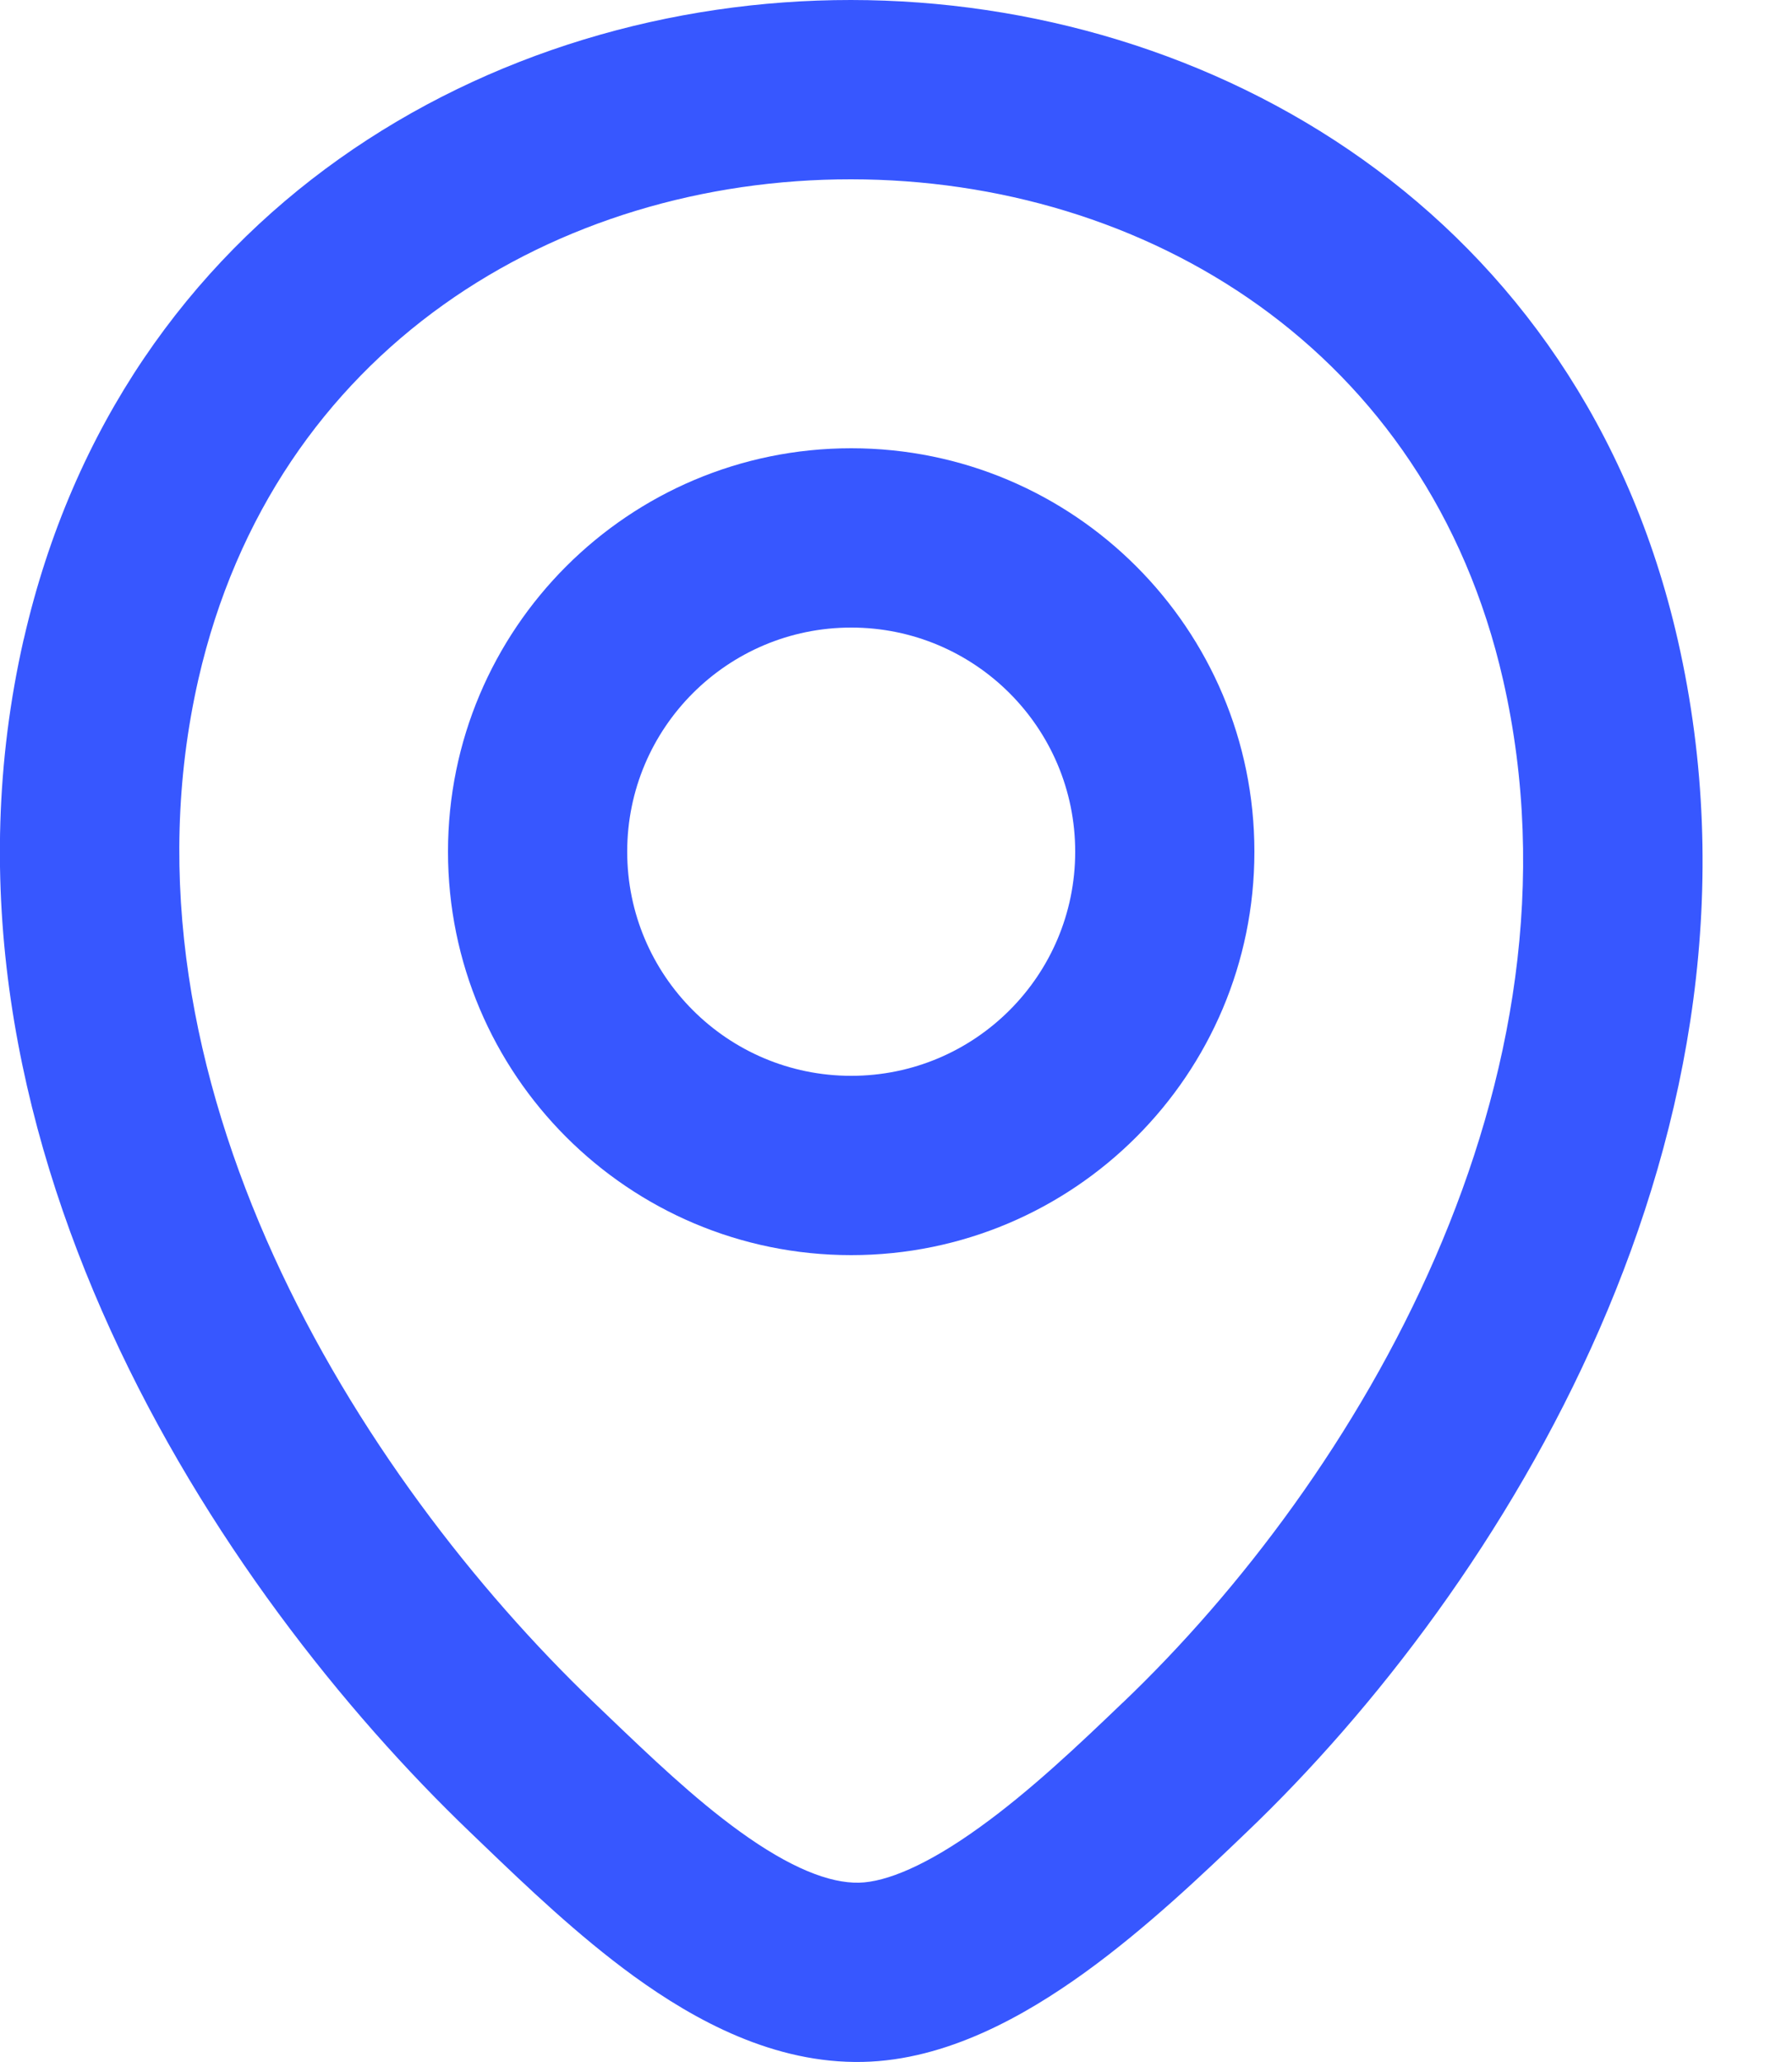 <svg width="20" height="23" viewBox="0 0 20 23" fill="none" xmlns="http://www.w3.org/2000/svg">
<path fill-rule="evenodd" clip-rule="evenodd" d="M9.498 2C6.226 1.998 3.061 3.879 2.214 7.577C1.2 12.029 3.997 16.47 6.63 18.992C6.678 19.038 6.725 19.084 6.773 19.129C7.258 19.593 7.744 20.058 8.251 20.425C8.821 20.838 9.26 21.007 9.587 21C9.891 20.993 10.346 20.806 10.935 20.381C11.498 19.976 12.043 19.459 12.529 18.993L12.531 18.992C15.15 16.492 17.794 12.058 16.776 7.586C15.933 3.888 12.771 2.002 9.498 2ZM18.726 7.142C17.637 2.361 13.514 0.003 9.499 2.31634e-06C5.484 -0.003 1.359 2.35 0.265 7.131L0.264 7.132C-0.987 12.627 2.442 17.751 5.247 20.437L5.248 20.438C5.296 20.484 5.346 20.532 5.397 20.581C5.866 21.031 6.452 21.592 7.077 22.045C7.757 22.537 8.64 23.021 9.631 22.999C10.567 22.979 11.438 22.484 12.105 22.004C12.797 21.505 13.437 20.893 13.912 20.438C16.75 17.729 19.973 12.617 18.726 7.142Z" fill="#3757FF"/>
<path fill-rule="evenodd" clip-rule="evenodd" d="M9.5 7C8.12 7 7 8.119 7 9.5C7 10.881 8.12 12 9.5 12C10.881 12 12 10.881 12 9.5C12 8.119 10.881 7 9.5 7ZM5 9.5C5 7.015 7.015 5 9.5 5C11.986 5 14 7.015 14 9.5C14 11.985 11.986 14 9.5 14C7.015 14 5 11.985 5 9.5Z" fill="#3757FF"/>
</svg>
